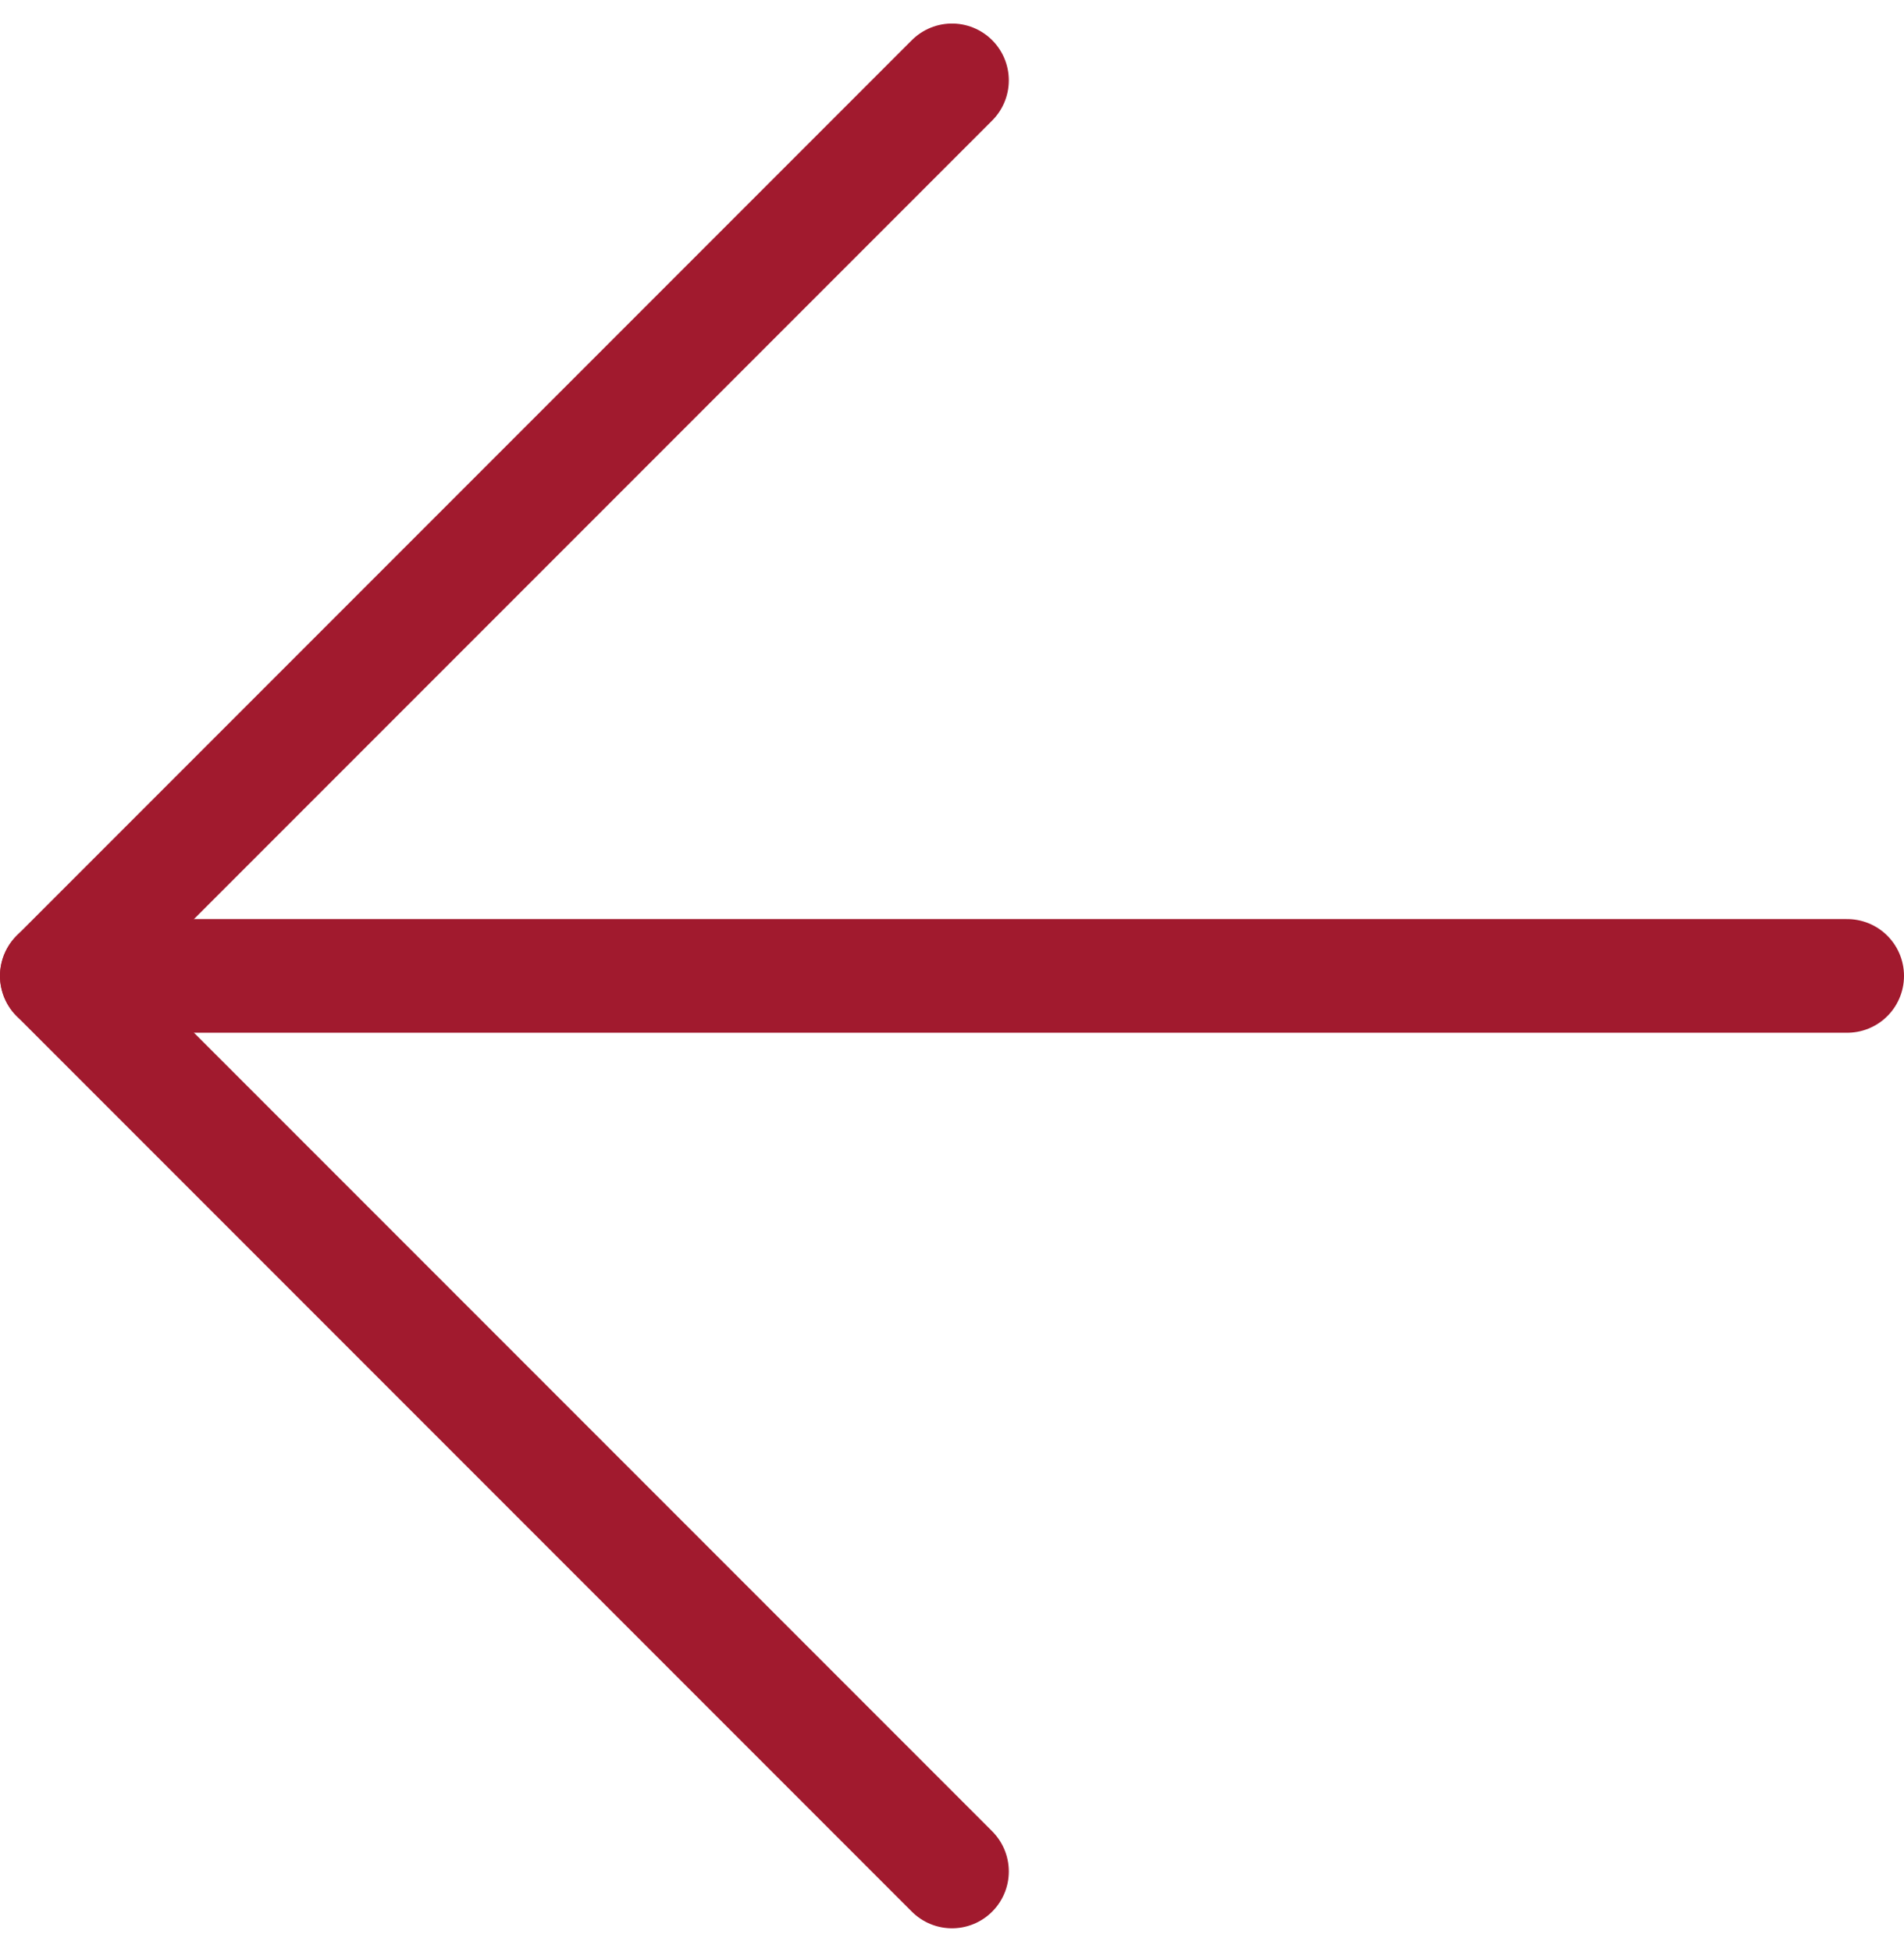 <svg xmlns="http://www.w3.org/2000/svg" width="50.272" height="51.515" viewBox="0 0 50.272 51.515">
  <g id="Icon_feather-arrow-left" data-name="Icon feather-arrow-left" transform="translate(-6 -5.379)">
    <path id="Path_5" data-name="Path 5" d="M54.772,18H7.5" transform="translate(0 13.136)" fill="none" stroke="#a11a2e" stroke-linecap="round" stroke-linejoin="round" stroke-width="3"/>
    <path id="Path_6" data-name="Path 6" d="M31.136,54.772,7.5,31.136,31.136,7.5" transform="translate(0 0)" fill="none" stroke="#a11a2e" stroke-linecap="round" stroke-linejoin="round" stroke-width="3"/>
  </g>
</svg>
